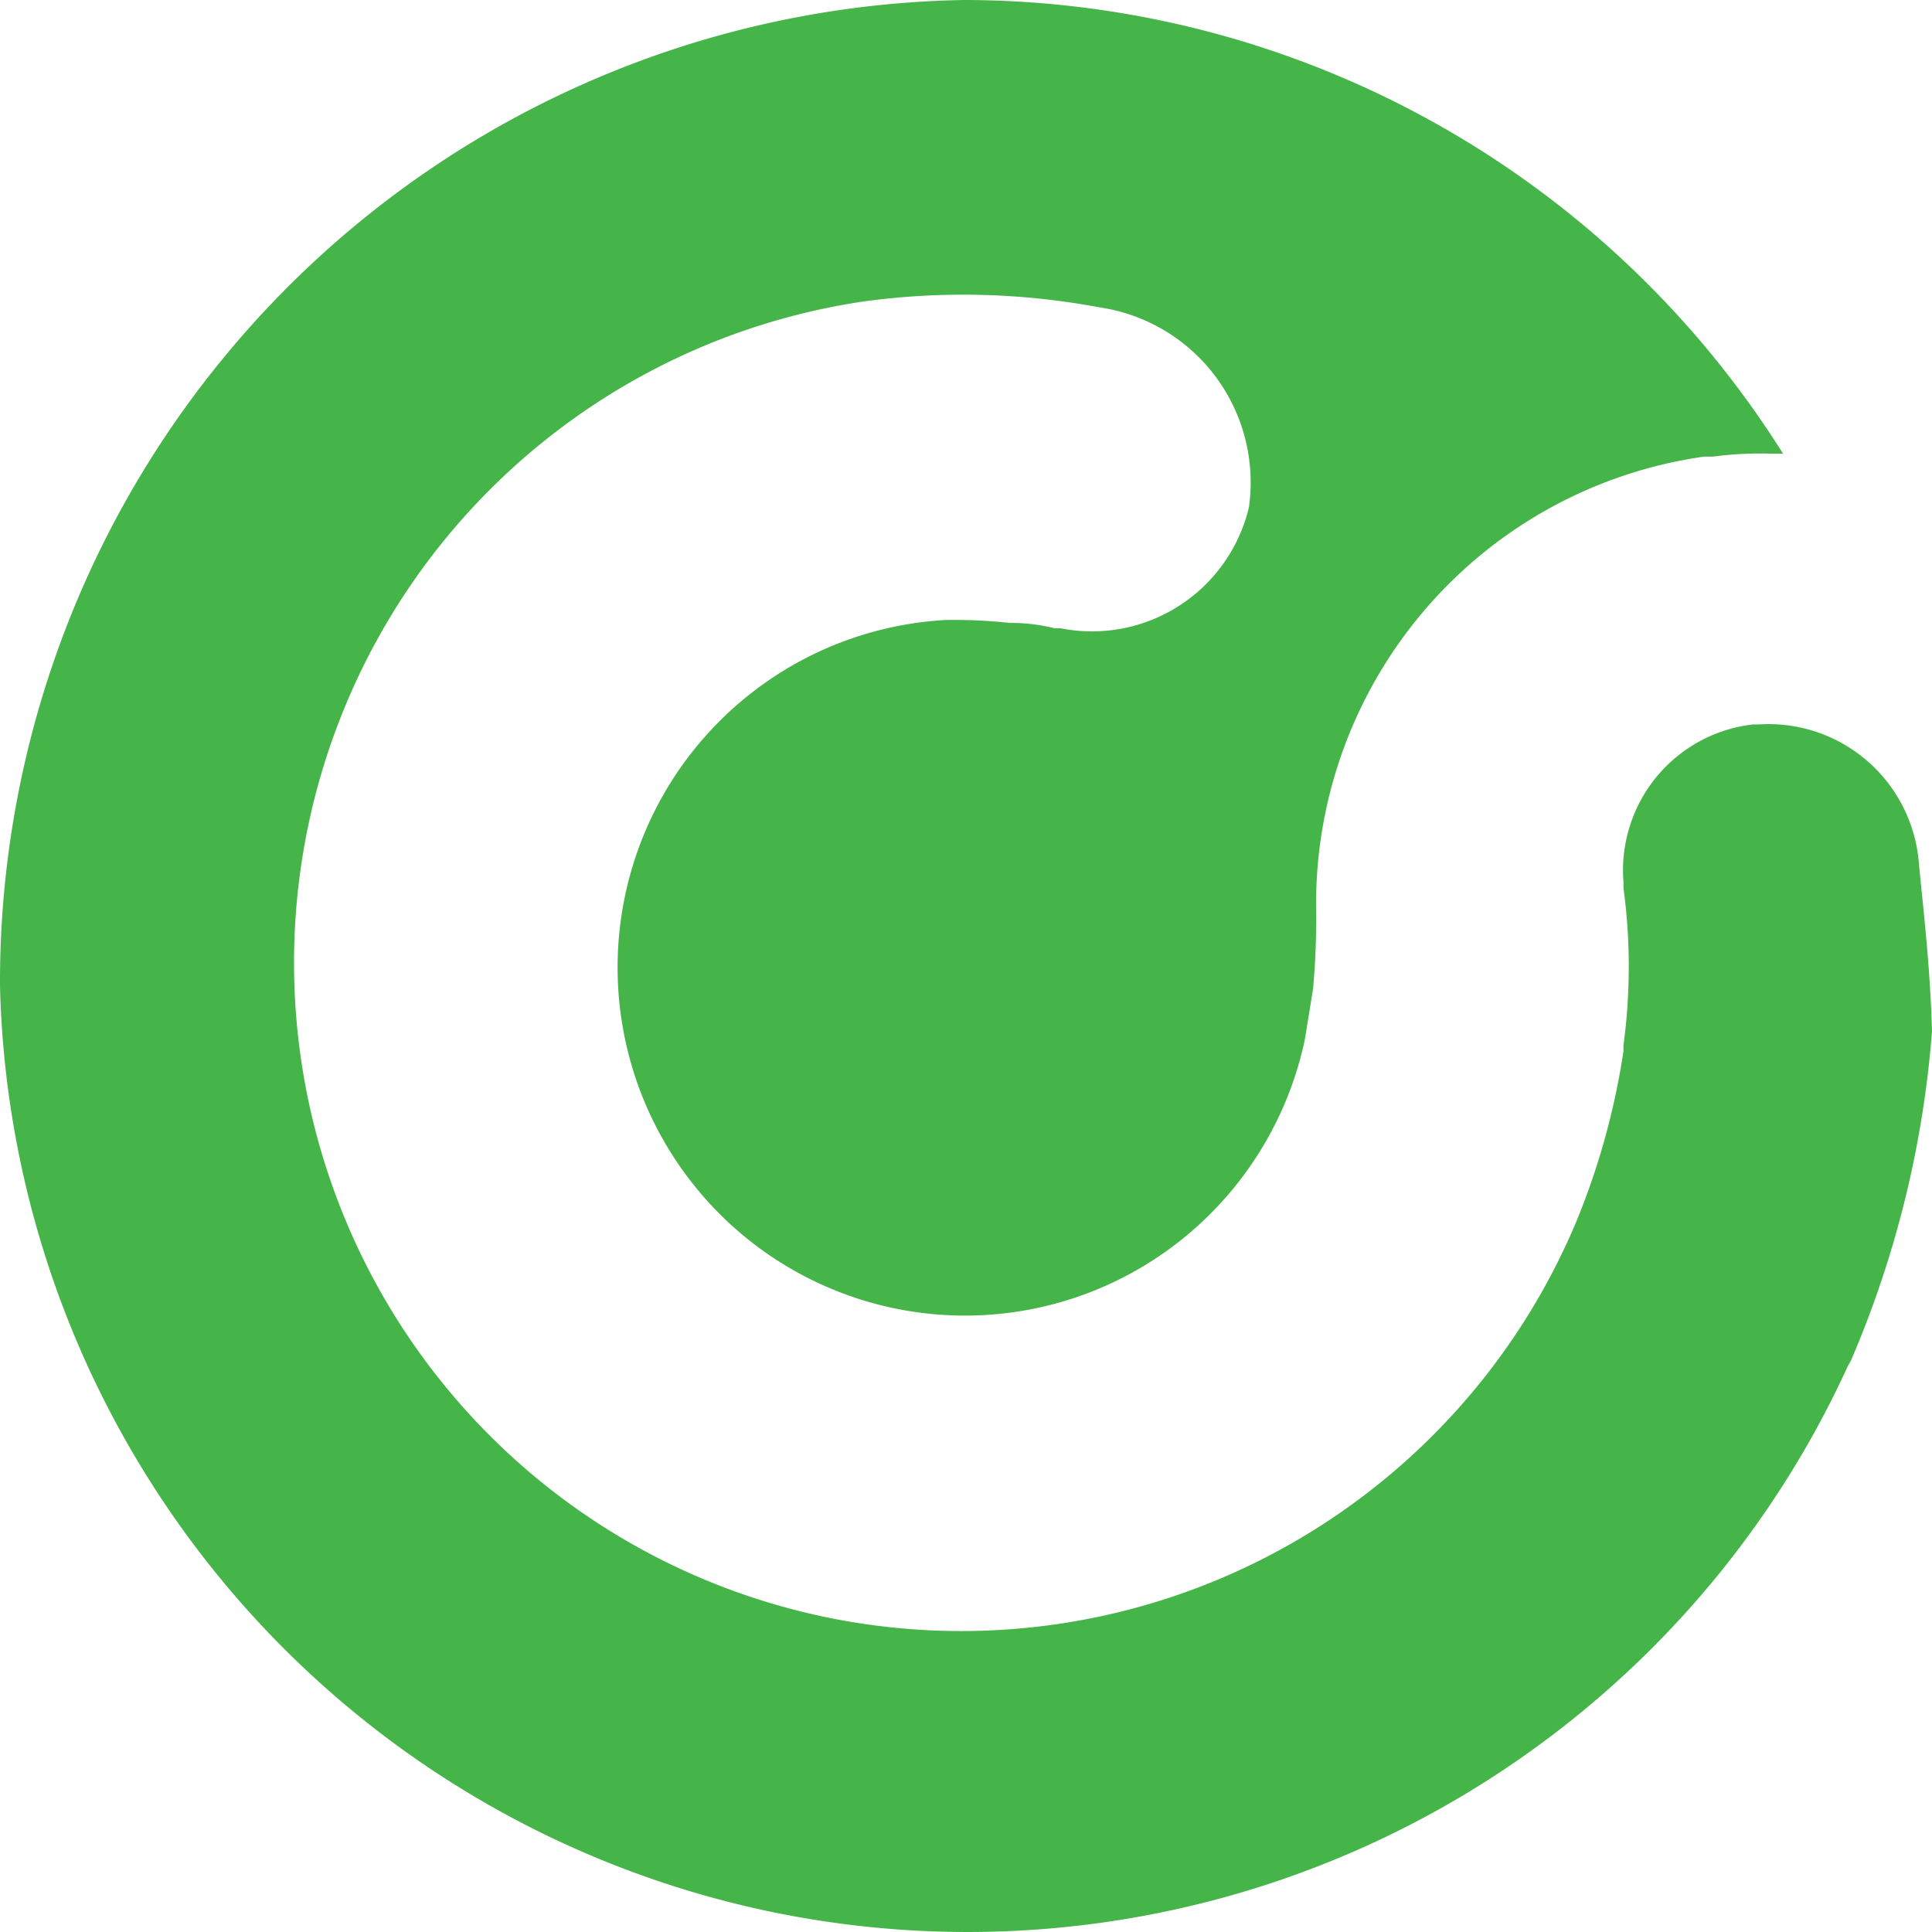 <svg width="64" height="64" fill="none" xmlns="http://www.w3.org/2000/svg"><path d="M63.57 28.648a5.006 5.006 0 0 0-1.694-3.423 4.987 4.987 0 0 0-3.612-1.227h-.194a4.855 4.855 0 0 0-3.198 1.739 4.873 4.873 0 0 0-1.093 3.478v.196a19.42 19.42 0 0 1 0 5.217v.196a24.3 24.3 0 0 1-1.58 5.686 22.136 22.136 0 0 1-6.98 9.003 22.06 22.06 0 0 1-21.807 2.843 22.11 22.11 0 0 1-9.047-6.915 22.162 22.162 0 0 1-3.023-21.821 22.134 22.134 0 0 1 6.823-9.122 22.082 22.082 0 0 1 10.45-4.513 24.435 24.435 0 0 1 7.802.196 5.851 5.851 0 0 1 3.845 2.287 5.87 5.87 0 0 1 1.11 4.338 5.353 5.353 0 0 1-2.314 3.263 5.334 5.334 0 0 1-3.926.743h-.196a5.995 5.995 0 0 0-1.307-.176h-.175a16.661 16.661 0 0 0-2.147-.097 11.49 11.49 0 0 0-5.962 2.08 11.524 11.524 0 0 0-3.97 4.92 11.55 11.55 0 0 0 1.863 12.024 11.489 11.489 0 0 0 17.037.463 11.536 11.536 0 0 0 2.95-5.593l.273-1.68c.082-.93.116-1.863.099-2.796a14.984 14.984 0 0 1 3.66-9.823 14.933 14.933 0 0 1 9.194-5.008h.291a11.778 11.778 0 0 1 1.854-.099h.469A32.132 32.132 0 0 0 47.437 4.02 32.063 32.063 0 0 0 31.951 0 32.445 32.445 0 0 0 9.279 9.763 32.57 32.57 0 0 0 0 32.673a32.162 32.162 0 0 0 7.464 19.814A32.054 32.054 0 0 0 25.61 63.344a32.01 32.01 0 0 0 20.95-2.818A32.102 32.102 0 0 0 61.209 45.26l.1-.176A34.27 34.27 0 0 0 64 34.159c-.059-2.052-.255-3.732-.43-5.51Z" fill="#46B549"/></svg>